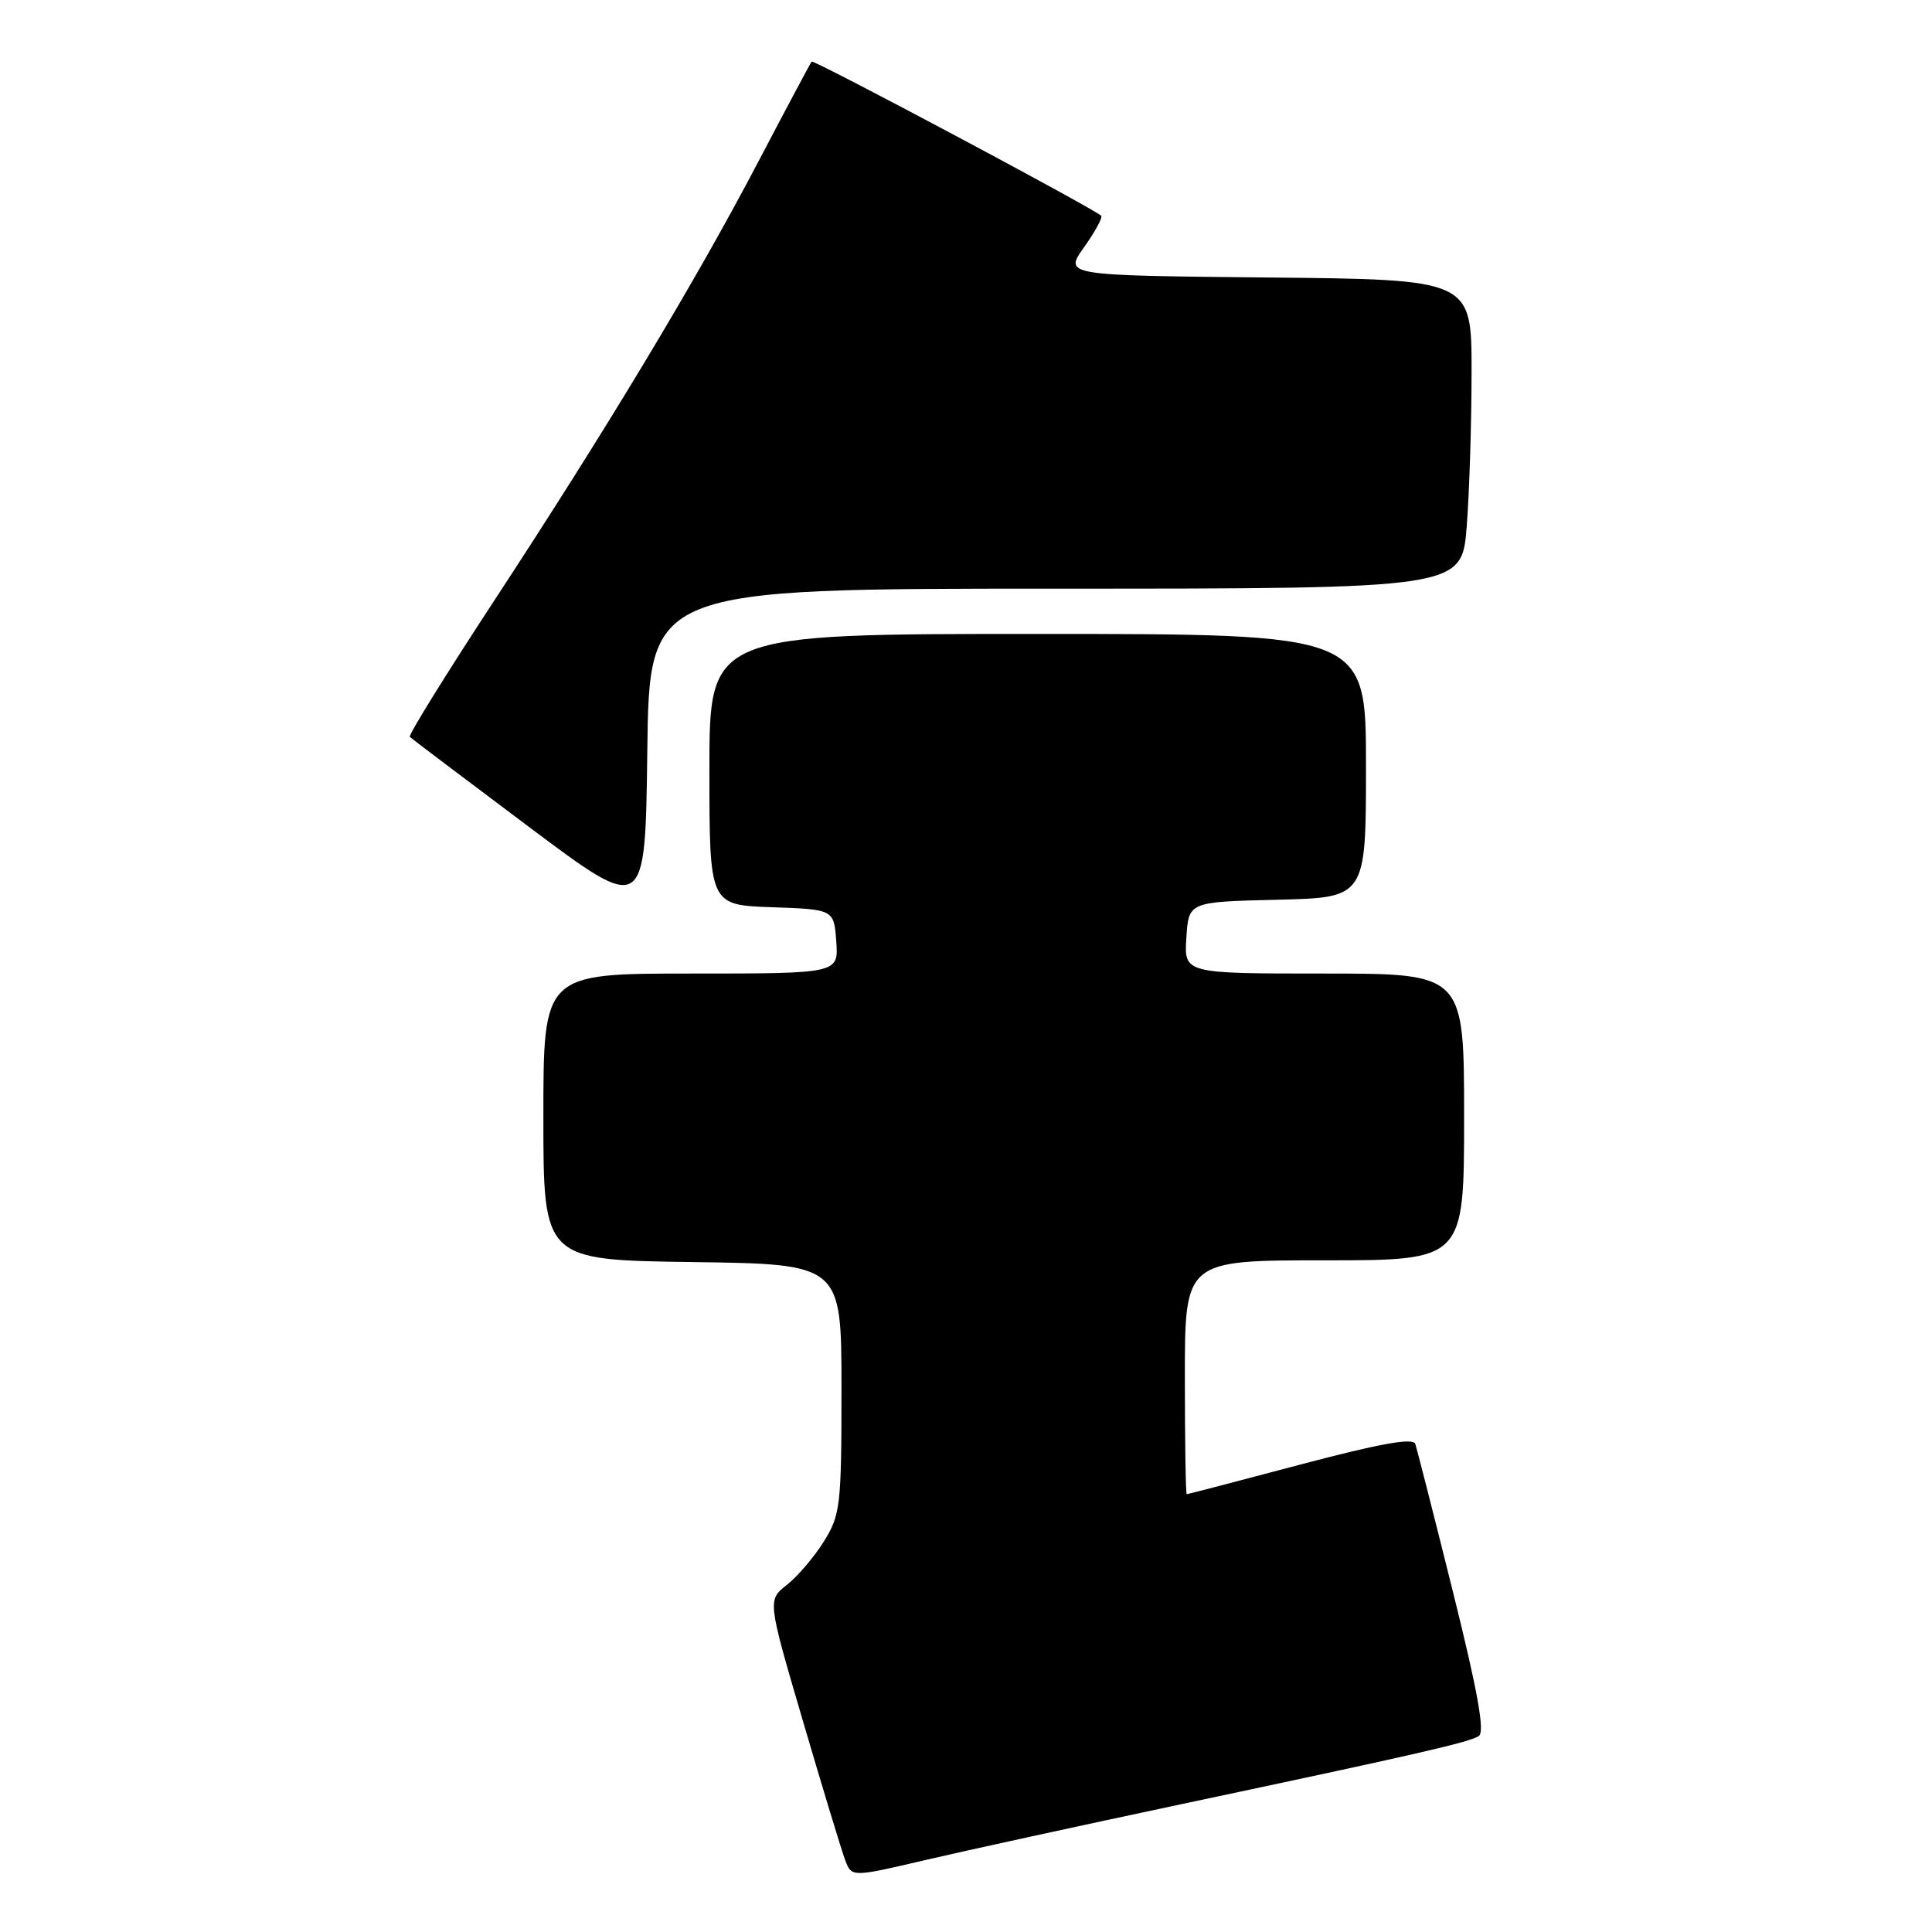 <?xml version="1.0" encoding="UTF-8" standalone="no"?>
<!DOCTYPE svg PUBLIC "-//W3C//DTD SVG 1.1//EN" "http://www.w3.org/Graphics/SVG/1.1/DTD/svg11.dtd" >
<svg xmlns="http://www.w3.org/2000/svg" xmlns:xlink="http://www.w3.org/1999/xlink" version="1.1" viewBox="0 0 256 256">
 <g >
 <path fill="currentColor"
d=" M 156.50 239.07 C 188.10 232.37 194.55 230.89 195.94 230.04 C 196.78 229.52 195.83 224.22 192.52 210.91 C 190.00 200.78 187.75 191.97 187.53 191.32 C 187.24 190.48 182.77 191.29 172.31 194.06 C 164.16 196.22 157.39 197.99 157.25 197.99 C 157.11 198.00 157.00 191.03 157.00 182.50 C 157.00 167.00 157.00 167.00 175.50 167.00 C 194.00 167.00 194.00 167.00 194.00 148.00 C 194.00 129.00 194.00 129.00 175.45 129.00 C 156.89 129.00 156.89 129.00 157.20 124.25 C 157.50 119.50 157.50 119.50 169.25 119.22 C 181.00 118.94 181.00 118.94 181.00 101.47 C 181.00 84.00 181.00 84.00 137.50 84.00 C 94.00 84.00 94.00 84.00 94.00 101.96 C 94.00 119.92 94.00 119.92 102.25 120.21 C 110.50 120.50 110.50 120.50 110.81 124.75 C 111.11 129.00 111.11 129.00 91.56 129.00 C 72.00 129.00 72.00 129.00 72.00 147.98 C 72.00 166.96 72.00 166.96 91.75 167.23 C 111.50 167.50 111.50 167.50 111.50 184.00 C 111.50 199.52 111.36 200.72 109.18 204.23 C 107.90 206.29 105.69 208.88 104.27 210.00 C 101.69 212.03 101.69 212.03 106.42 228.14 C 109.02 237.00 111.53 245.26 112.00 246.50 C 112.86 248.75 112.86 248.75 122.68 246.45 C 128.08 245.19 143.30 241.87 156.50 239.07 Z  M 139.87 78.00 C 193.70 78.00 193.70 78.00 194.35 69.75 C 194.70 65.21 194.99 55.99 194.99 49.27 C 195.00 37.03 195.00 37.03 167.99 36.77 C 140.98 36.50 140.98 36.50 143.65 32.75 C 145.12 30.68 146.14 28.81 145.91 28.59 C 144.93 27.62 107.81 7.86 107.55 8.16 C 107.39 8.35 104.19 14.35 100.44 21.50 C 92.11 37.38 80.39 56.85 65.30 79.87 C 59.04 89.43 54.09 97.42 54.30 97.64 C 54.51 97.85 61.62 103.22 70.09 109.57 C 85.50 121.12 85.50 121.12 85.77 99.56 C 86.04 78.00 86.04 78.00 139.87 78.00 Z "/>
</g>
</svg>